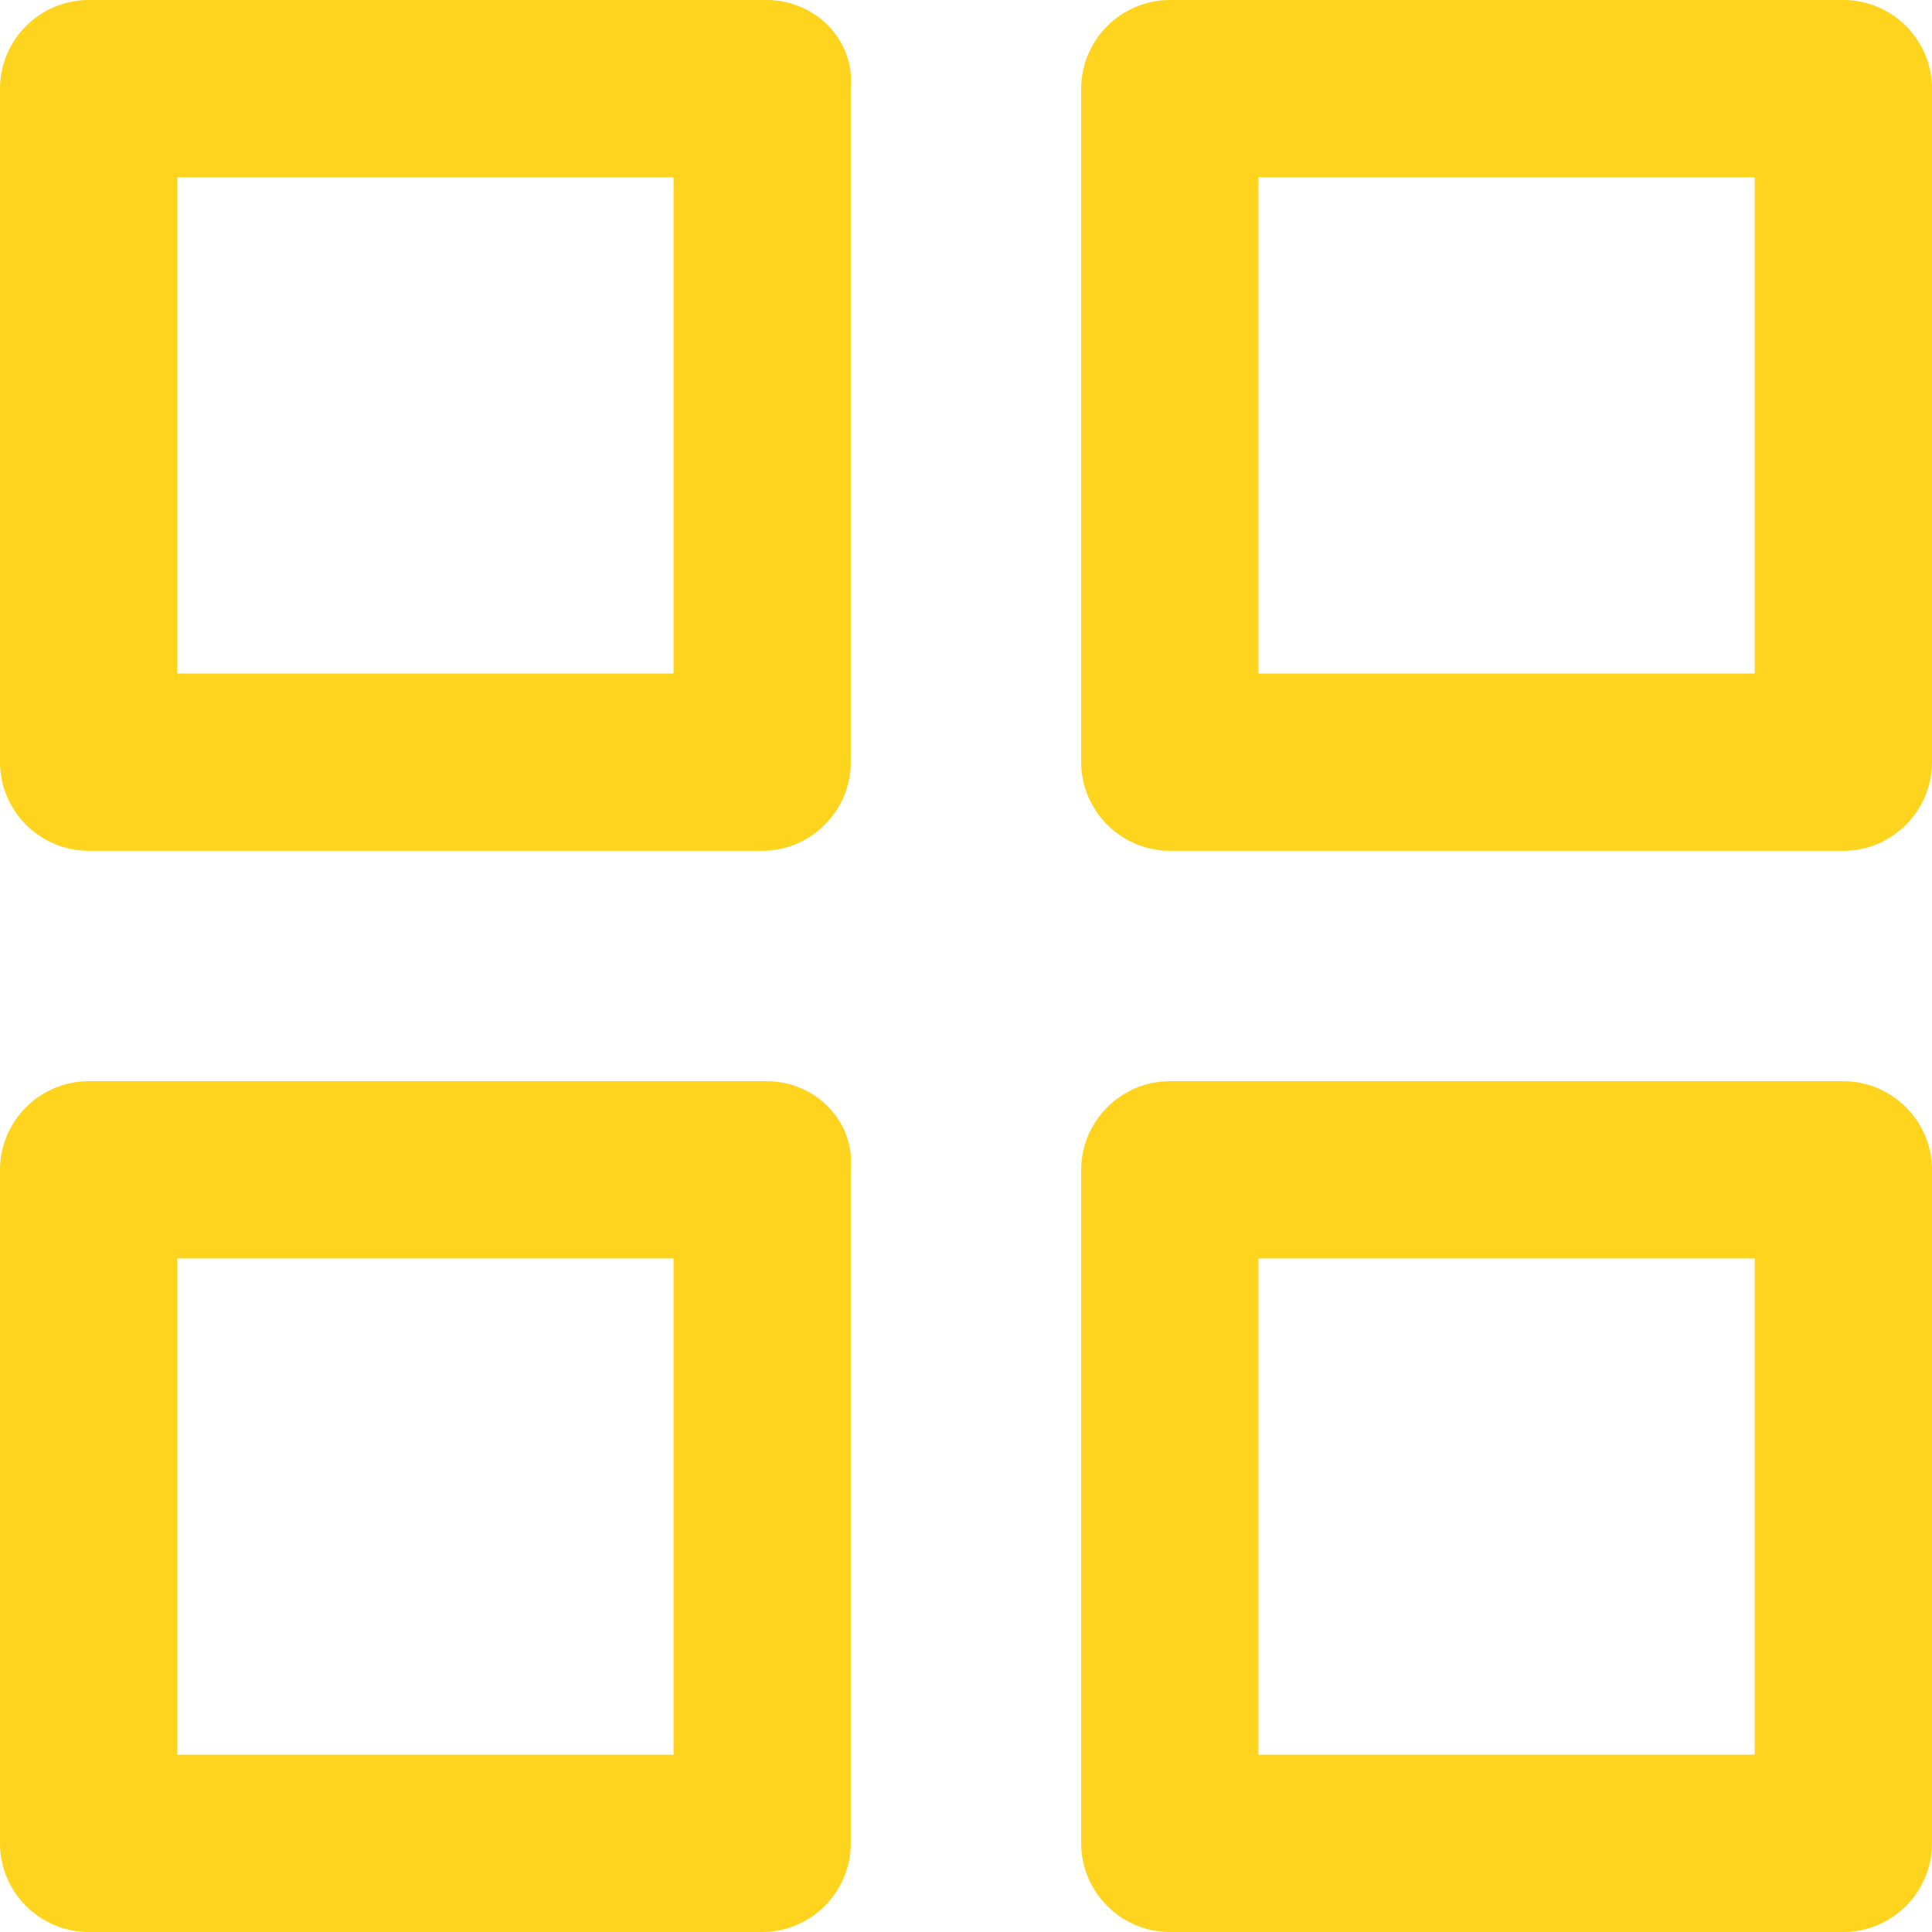 <svg width="24" height="24" viewBox="0 0 24 24" fill="none" xmlns="http://www.w3.org/2000/svg">
<path d="M9.523 0H1.101C0.495 0 0 0.495 0 1.101V9.468C0 10.073 0.495 10.569 1.101 10.569H9.468C10.073 10.569 10.569 10.073 10.569 9.468V1.101C10.624 0.495 10.128 0 9.523 0ZM8.367 2.202V8.367H2.202V2.202H8.367Z" fill="#FED41E"/>
<path d="M22.899 0H14.532C13.927 0 13.431 0.495 13.431 1.101V9.468C13.431 10.073 13.927 10.569 14.532 10.569H22.899C23.505 10.569 24 10.073 24 9.468V1.101C24 0.495 23.505 0 22.899 0ZM21.798 2.202V8.367H15.633V2.202H21.798Z" fill="#FED41E"/>
<path d="M9.523 13.431H1.101C0.495 13.431 0 13.927 0 14.532V22.899C0 23.505 0.495 24 1.101 24H9.468C10.073 24 10.569 23.505 10.569 22.899V14.532C10.624 13.927 10.128 13.431 9.523 13.431ZM8.367 15.633V21.798H2.202V15.633H8.367Z" fill="#FED41E"/>
<path d="M22.899 13.431H14.532C13.927 13.431 13.431 13.927 13.431 14.532V22.899C13.431 23.505 13.927 24 14.532 24H22.899C23.505 24 24 23.505 24 22.899V14.532C24 13.927 23.505 13.431 22.899 13.431ZM21.798 15.633V21.798H15.633V15.633H21.798Z" fill="#FED41E"/>
</svg>
